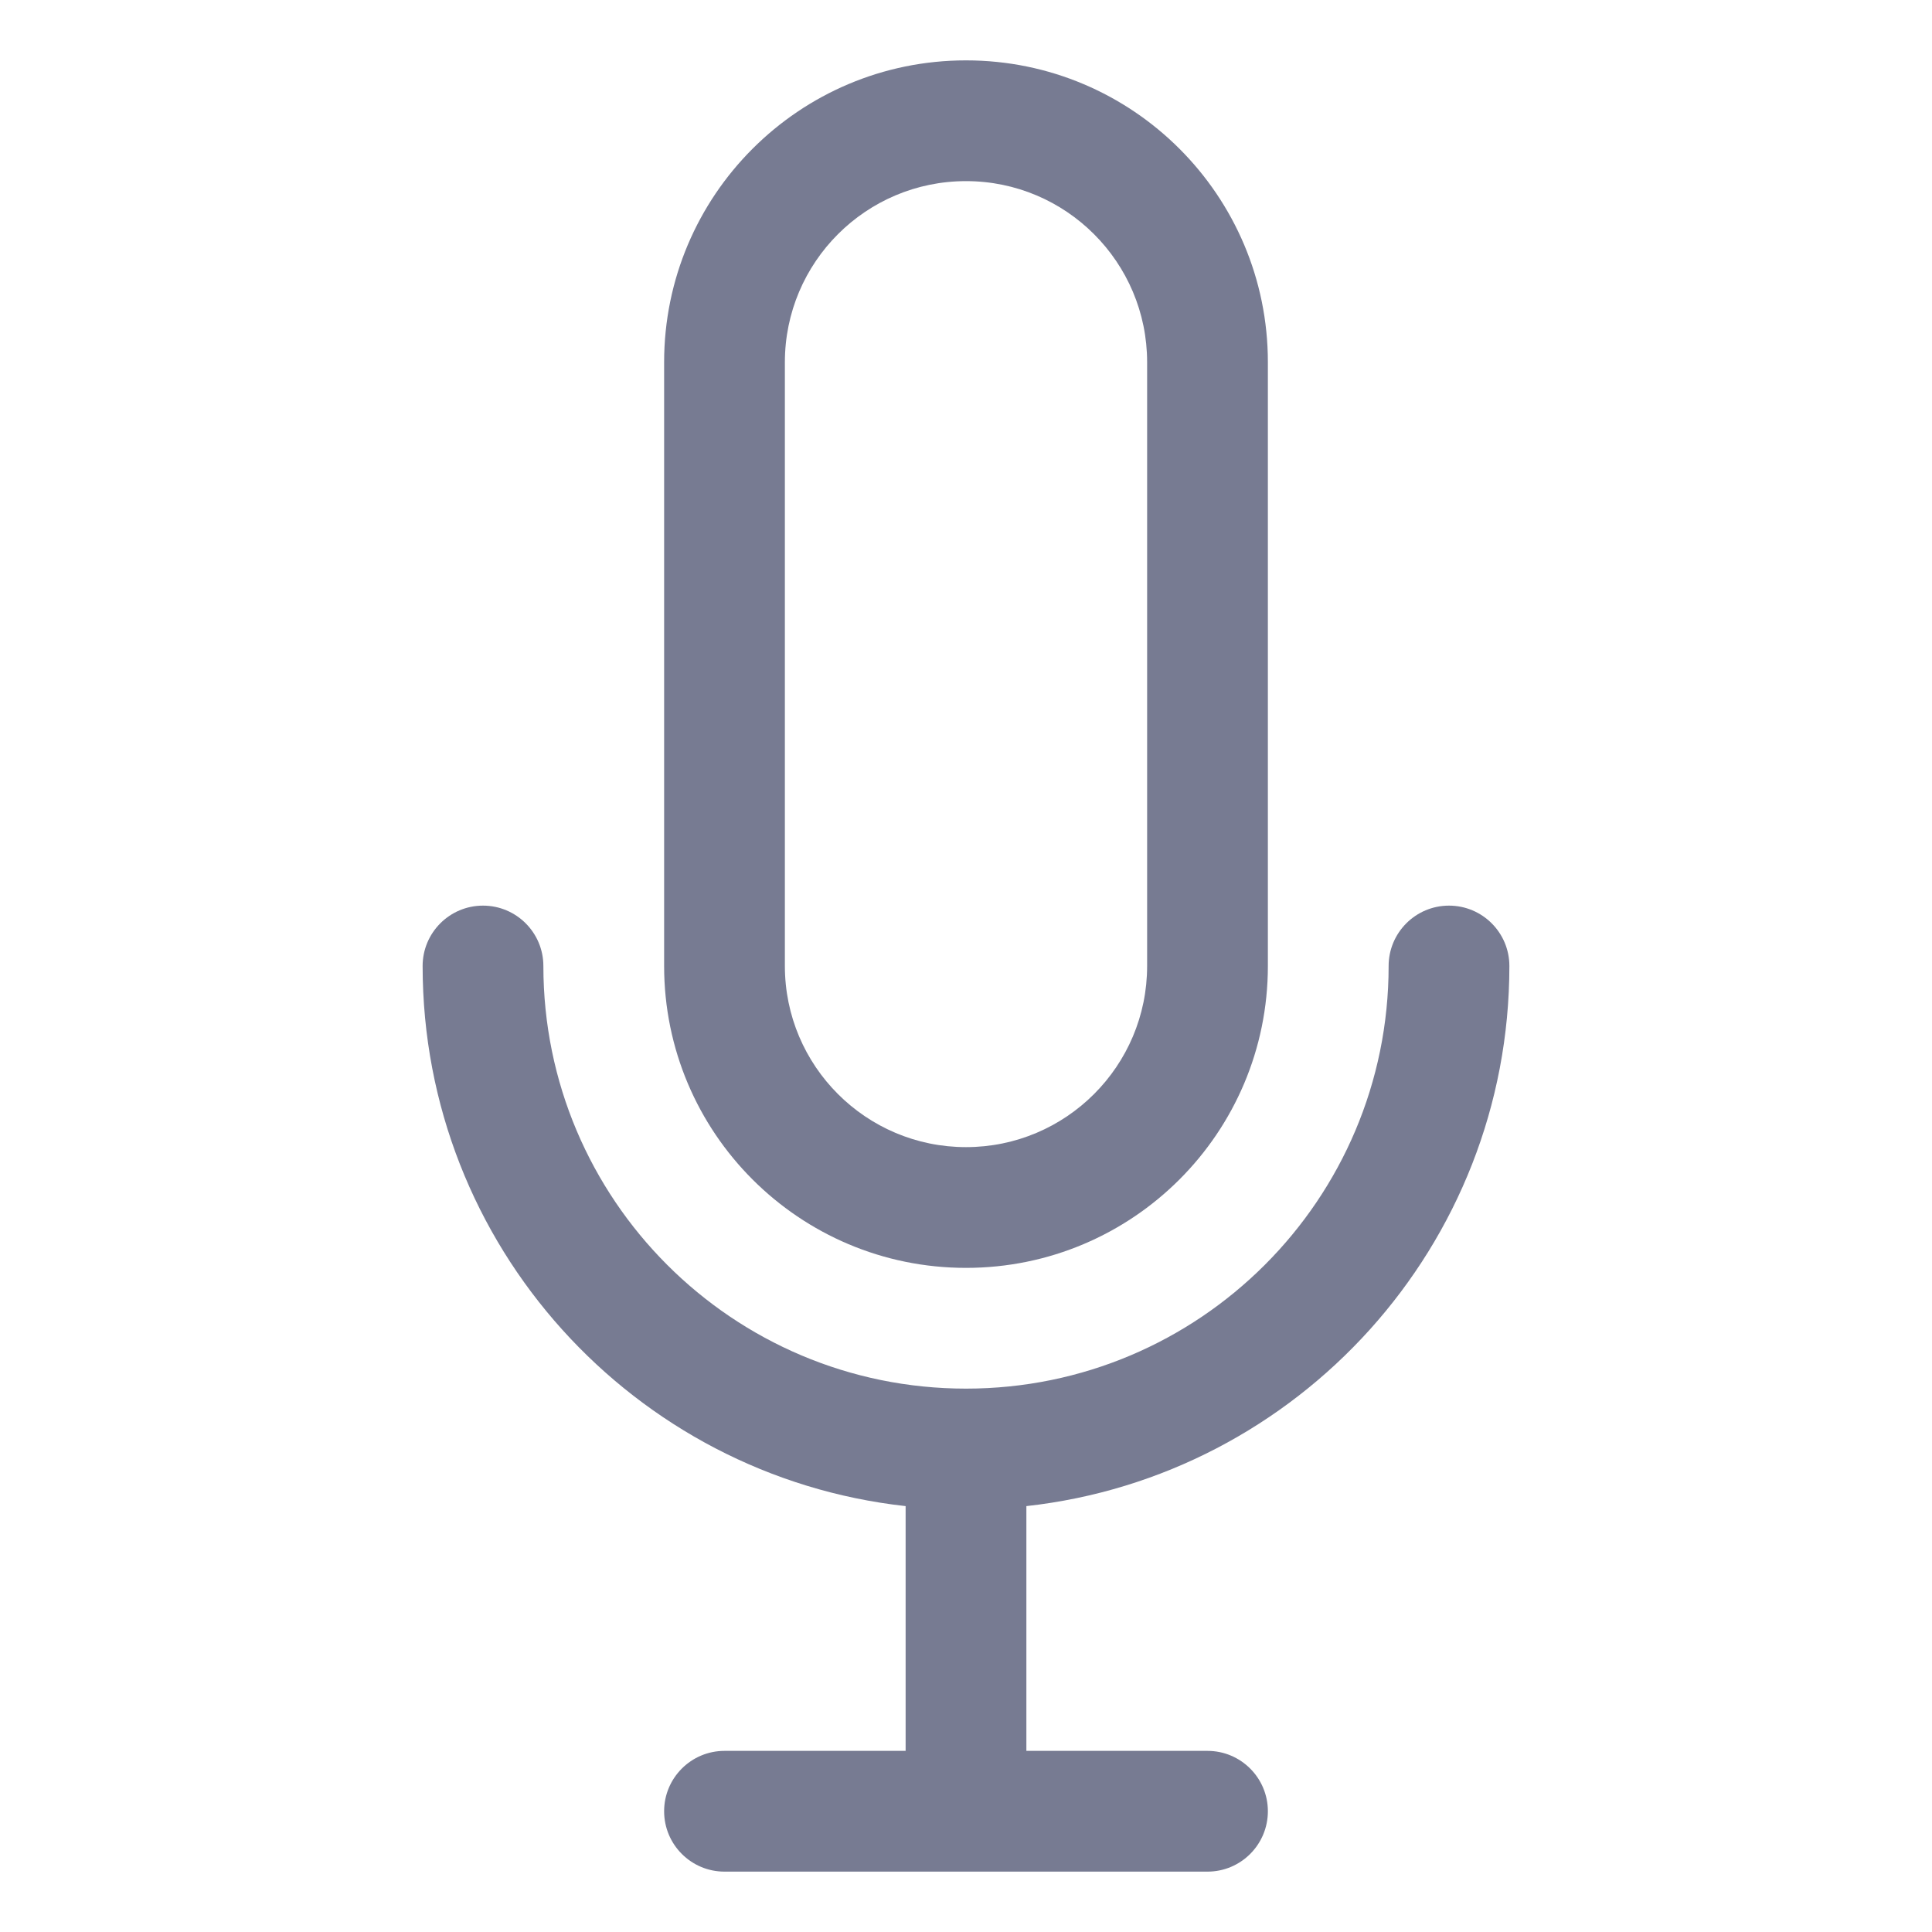 <svg width="16" height="16" viewBox="0 0 16 16" fill="none" xmlns="http://www.w3.org/2000/svg">
<path fill-rule="evenodd" clip-rule="evenodd" d="M8 0.5C9.381 0.5 10.5 1.619 10.5 3V8C10.5 9.381 9.381 10.5 8 10.5C6.619 10.5 5.5 9.381 5.5 8V3C5.5 1.619 6.619 0.5 8 0.5ZM6.5 3V8C6.5 8.828 7.172 9.5 8 9.5C8.828 9.5 9.5 8.828 9.5 8V3C9.5 2.172 8.828 1.5 8 1.5C7.172 1.5 6.5 2.172 6.5 3Z" fill="#777B92"/>
<path fill-rule="evenodd" clip-rule="evenodd" d="M7.5 12.473C5.25 12.224 3.5 10.316 3.5 8C3.5 7.724 3.724 7.5 4 7.5C4.276 7.5 4.5 7.724 4.5 8C4.5 9.933 6.067 11.5 8 11.5C9.933 11.5 11.5 9.933 11.5 8C11.5 7.724 11.724 7.5 12 7.5C12.276 7.5 12.5 7.724 12.5 8C12.5 10.316 10.75 12.224 8.5 12.473V14.5H10C10.276 14.5 10.5 14.724 10.5 15C10.5 15.276 10.276 15.5 10 15.5H6C5.724 15.5 5.5 15.276 5.5 15C5.5 14.724 5.724 14.5 6 14.5H7.5V12.473Z" fill="#777B92"/>
</svg>
